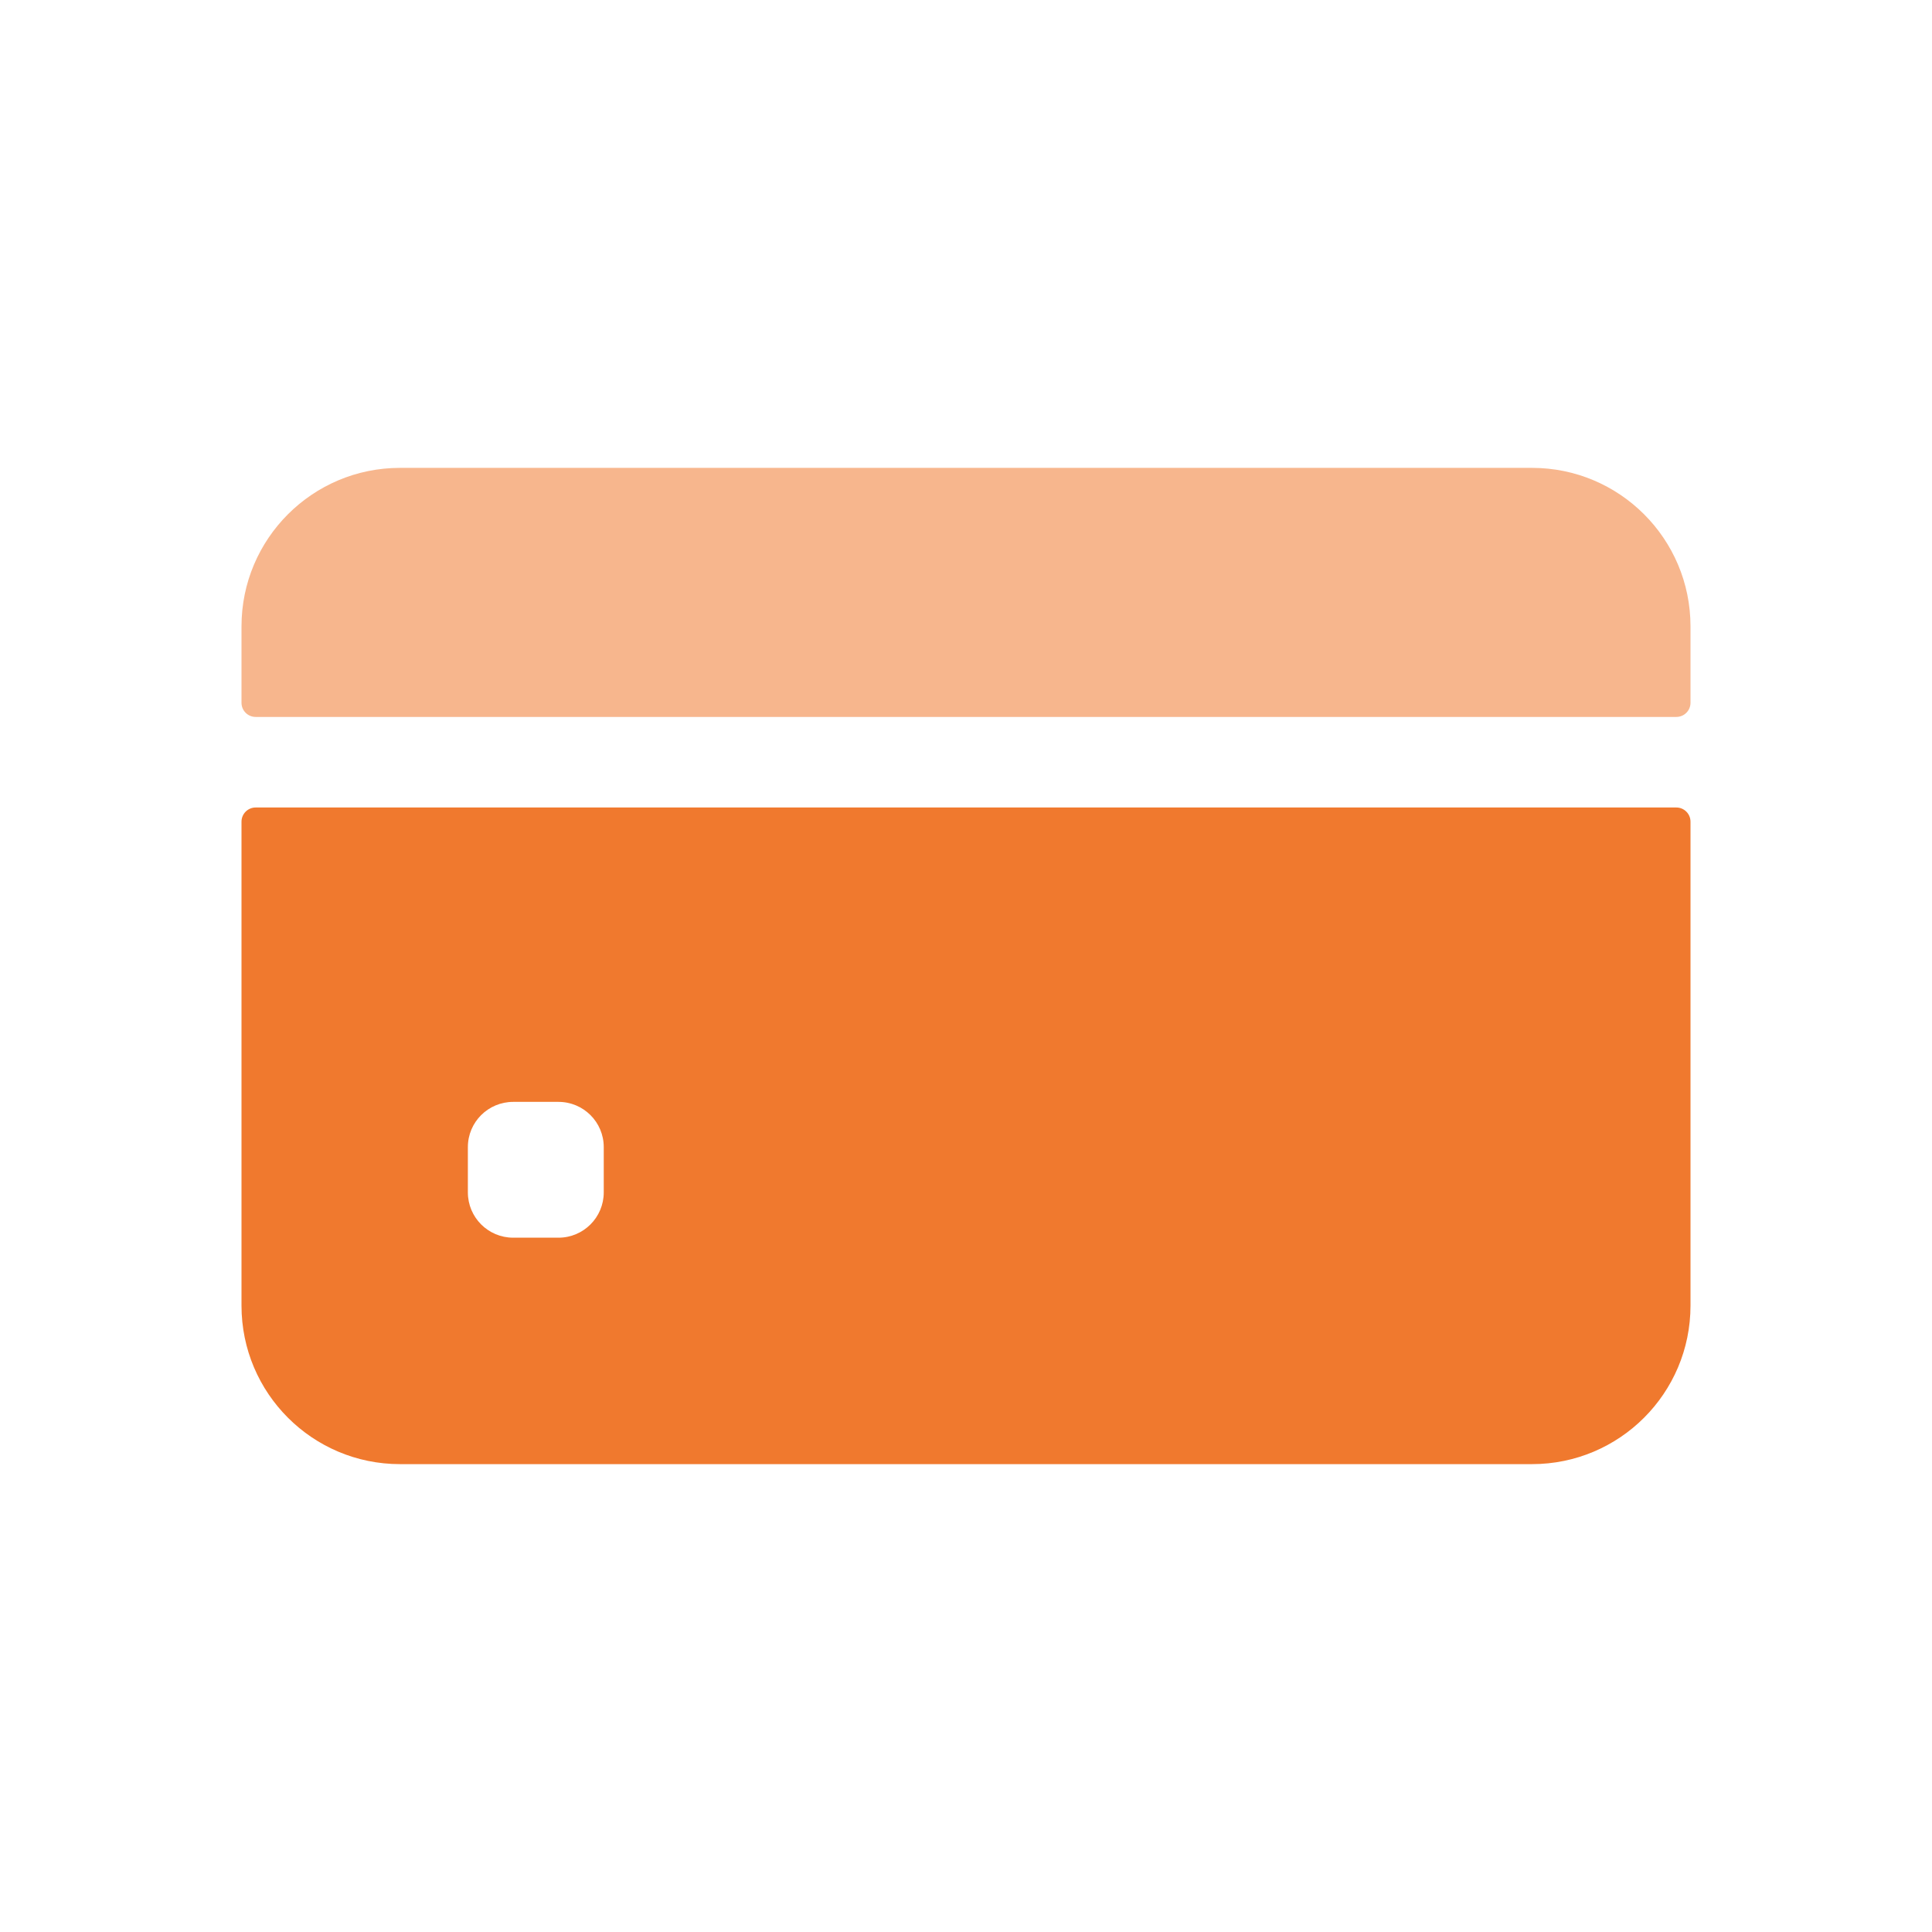 <svg width="24" height="24" viewBox="0 0 24 24" fill="none" xmlns="http://www.w3.org/2000/svg">
<path d="M21 8.73V7.781C21 6.694 20.119 5.812 19.031 5.812H4.969C3.881 5.812 3 6.694 3 7.781V8.73C3 8.828 3.079 8.906 3.176 8.906H20.824C20.921 8.906 21 8.828 21 8.73Z" fill="#F7B68D"/>
<path d="M3 10.207V16.219C3 17.306 3.881 18.188 4.969 18.188H19.031C20.119 18.188 21 17.306 21 16.219V10.207C21 10.11 20.921 10.031 20.824 10.031H3.176C3.079 10.031 3 10.11 3 10.207ZM7.5 14.812C7.5 15.123 7.248 15.375 6.938 15.375H6.375C6.064 15.375 5.812 15.123 5.812 14.812V14.25C5.812 13.939 6.064 13.688 6.375 13.688H6.938C7.248 13.688 7.5 13.939 7.5 14.25V14.812Z" fill="#F0792E"/>
</svg>
